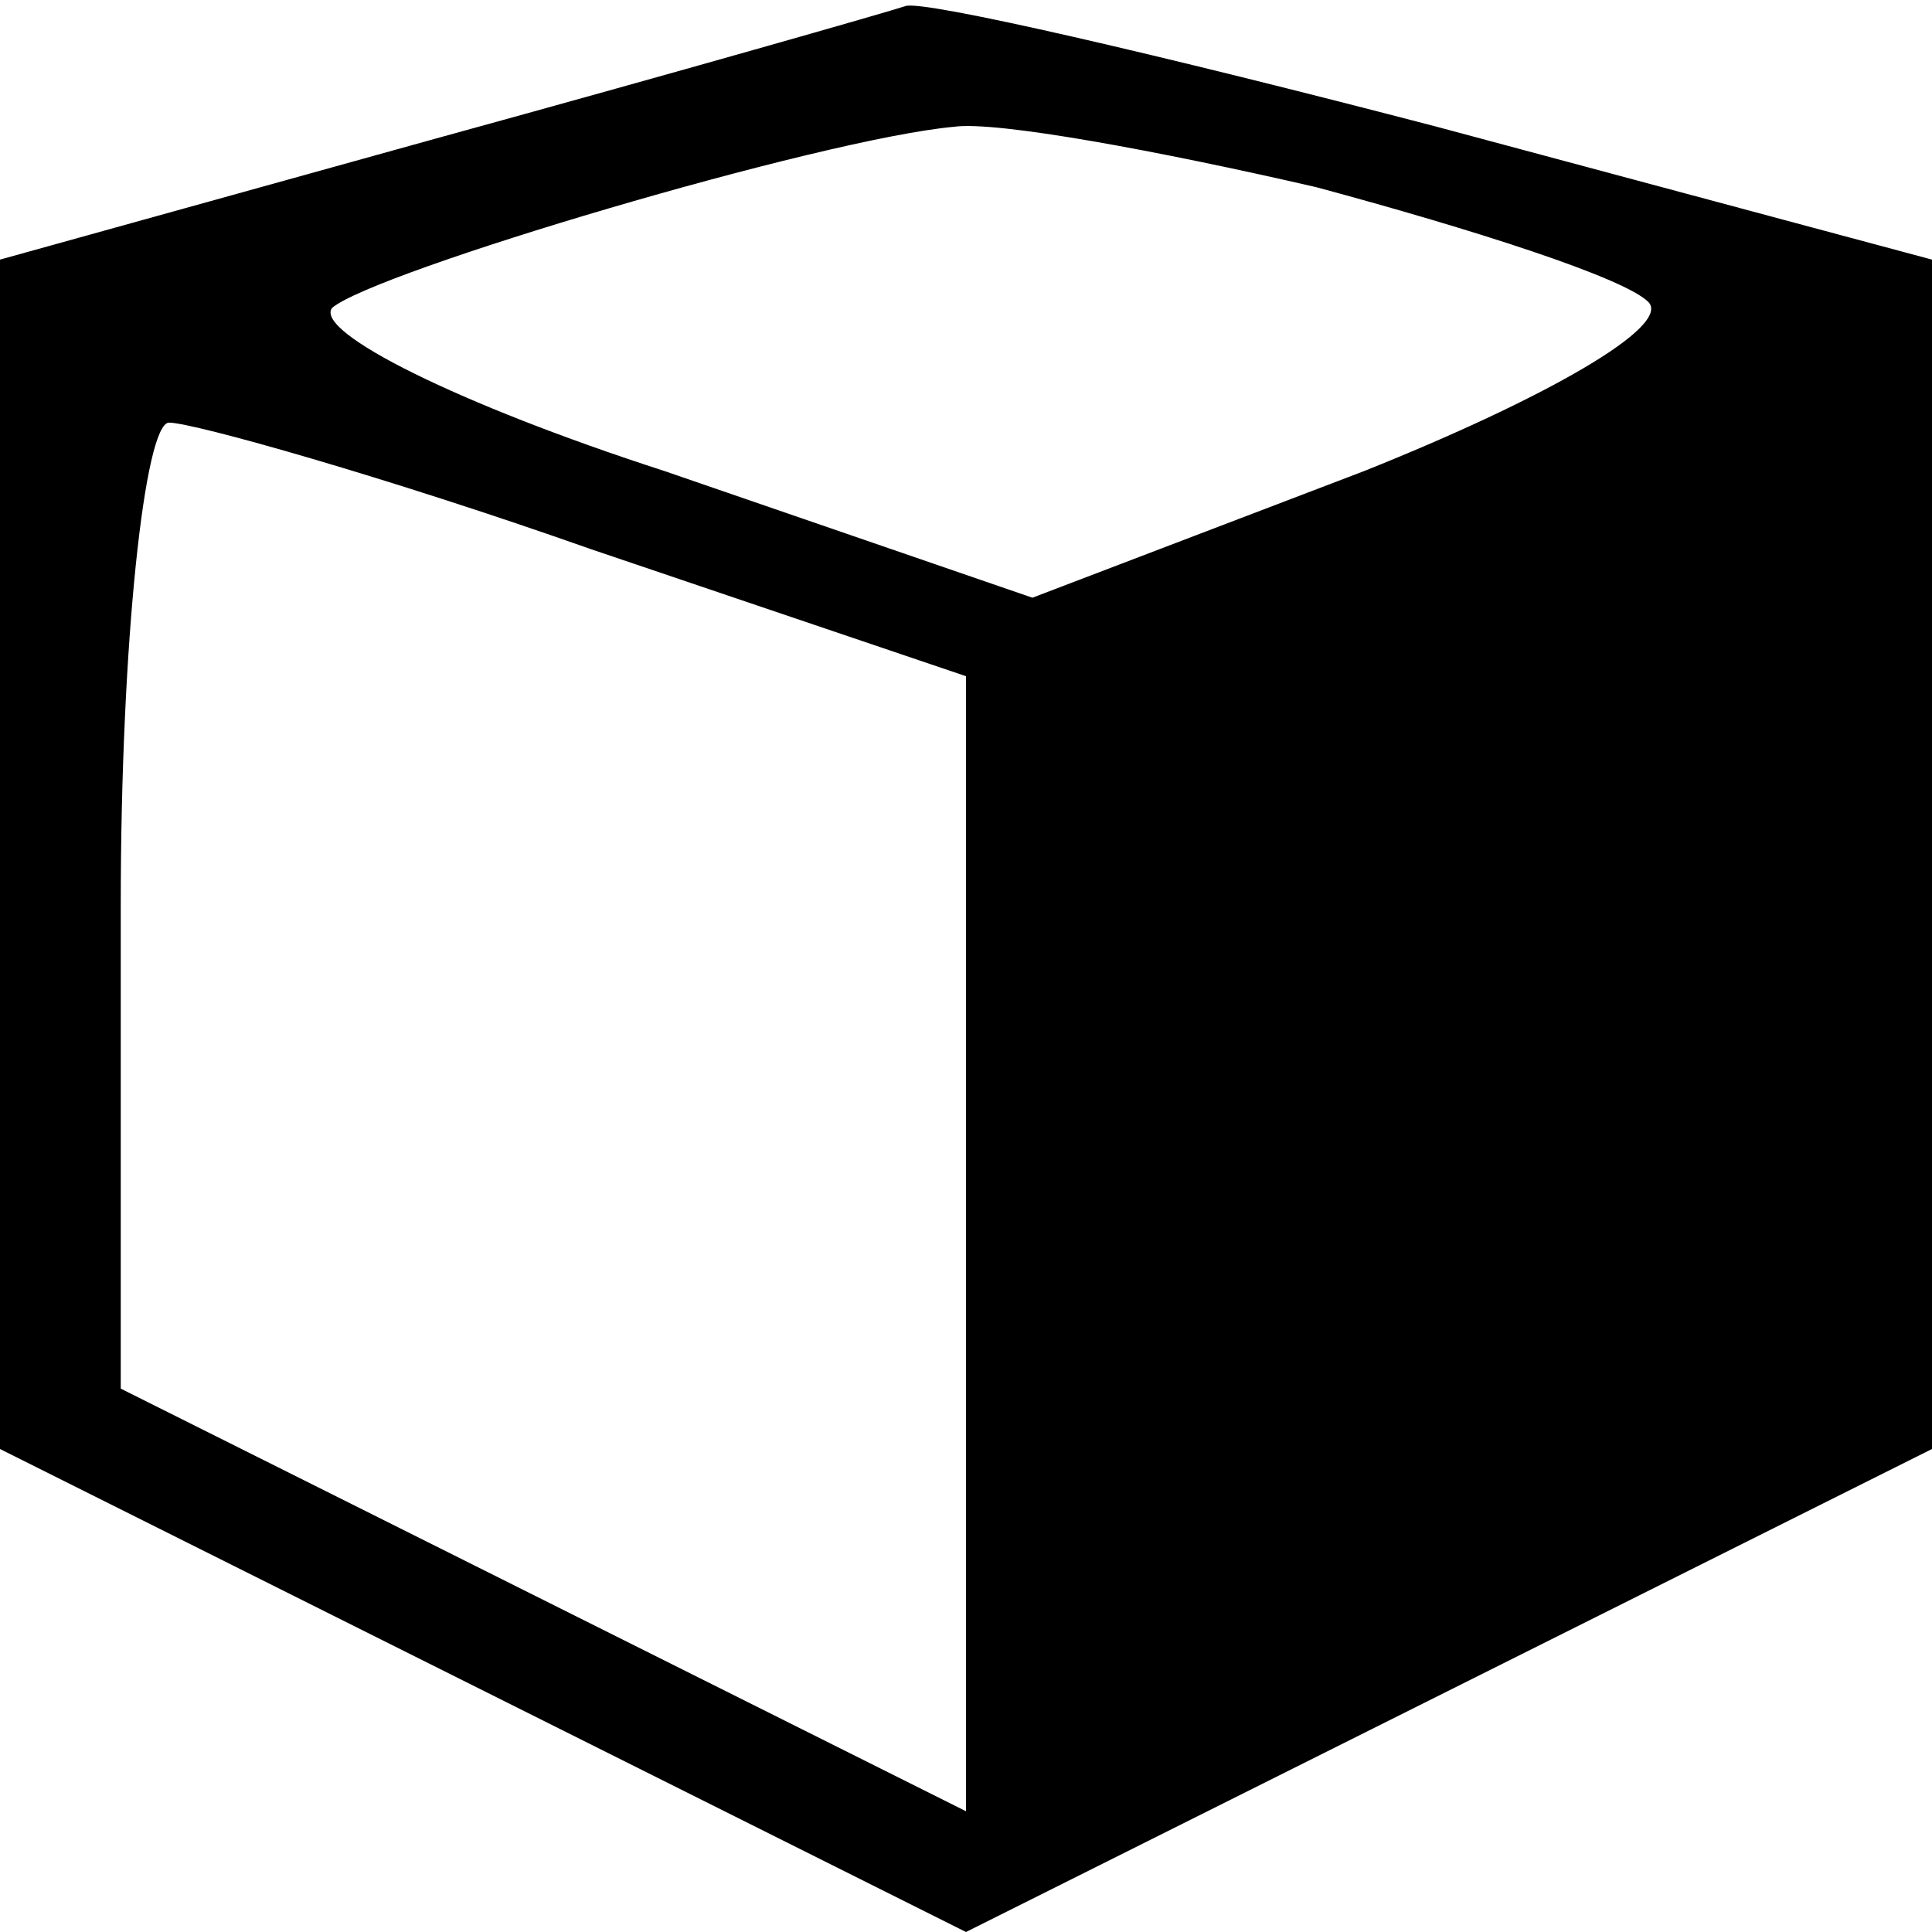 <?xml version="1.0" standalone="no"?>
<!DOCTYPE svg PUBLIC "-//W3C//DTD SVG 20010904//EN"
 "http://www.w3.org/TR/2001/REC-SVG-20010904/DTD/svg10.dtd">
<svg version="1.0" xmlns="http://www.w3.org/2000/svg"
 width="32pt" height="32pt" viewBox="0 0 32 32"
 preserveAspectRatio="xMidYMid meet">

<g transform="translate(0,32) scale(0.1,-0.1)"
fill="#000000" stroke="none">
<path d="M72 297 l-72 -20 0 -98 0 -99 80 -40 80 -40 80 40 80 40 0 99 0 98
-82 22 c-46 12 -85 21 -88 20 -3 -1 -38 -11 -78 -22z m146 -8 c26 -7 51 -15
55 -19 4 -4 -17 -16 -47 -28 l-55 -21 -61 21 c-34 11 -58 23 -55 27 7 6 81 28
103 30 7 1 34 -4 60 -10z m-120 -60 l62 -21 0 -94 0 -94 -70 35 -70 35 0 80
c0 44 4 80 8 80 4 0 36 -9 70 -21z"/>
</g>
</svg>
